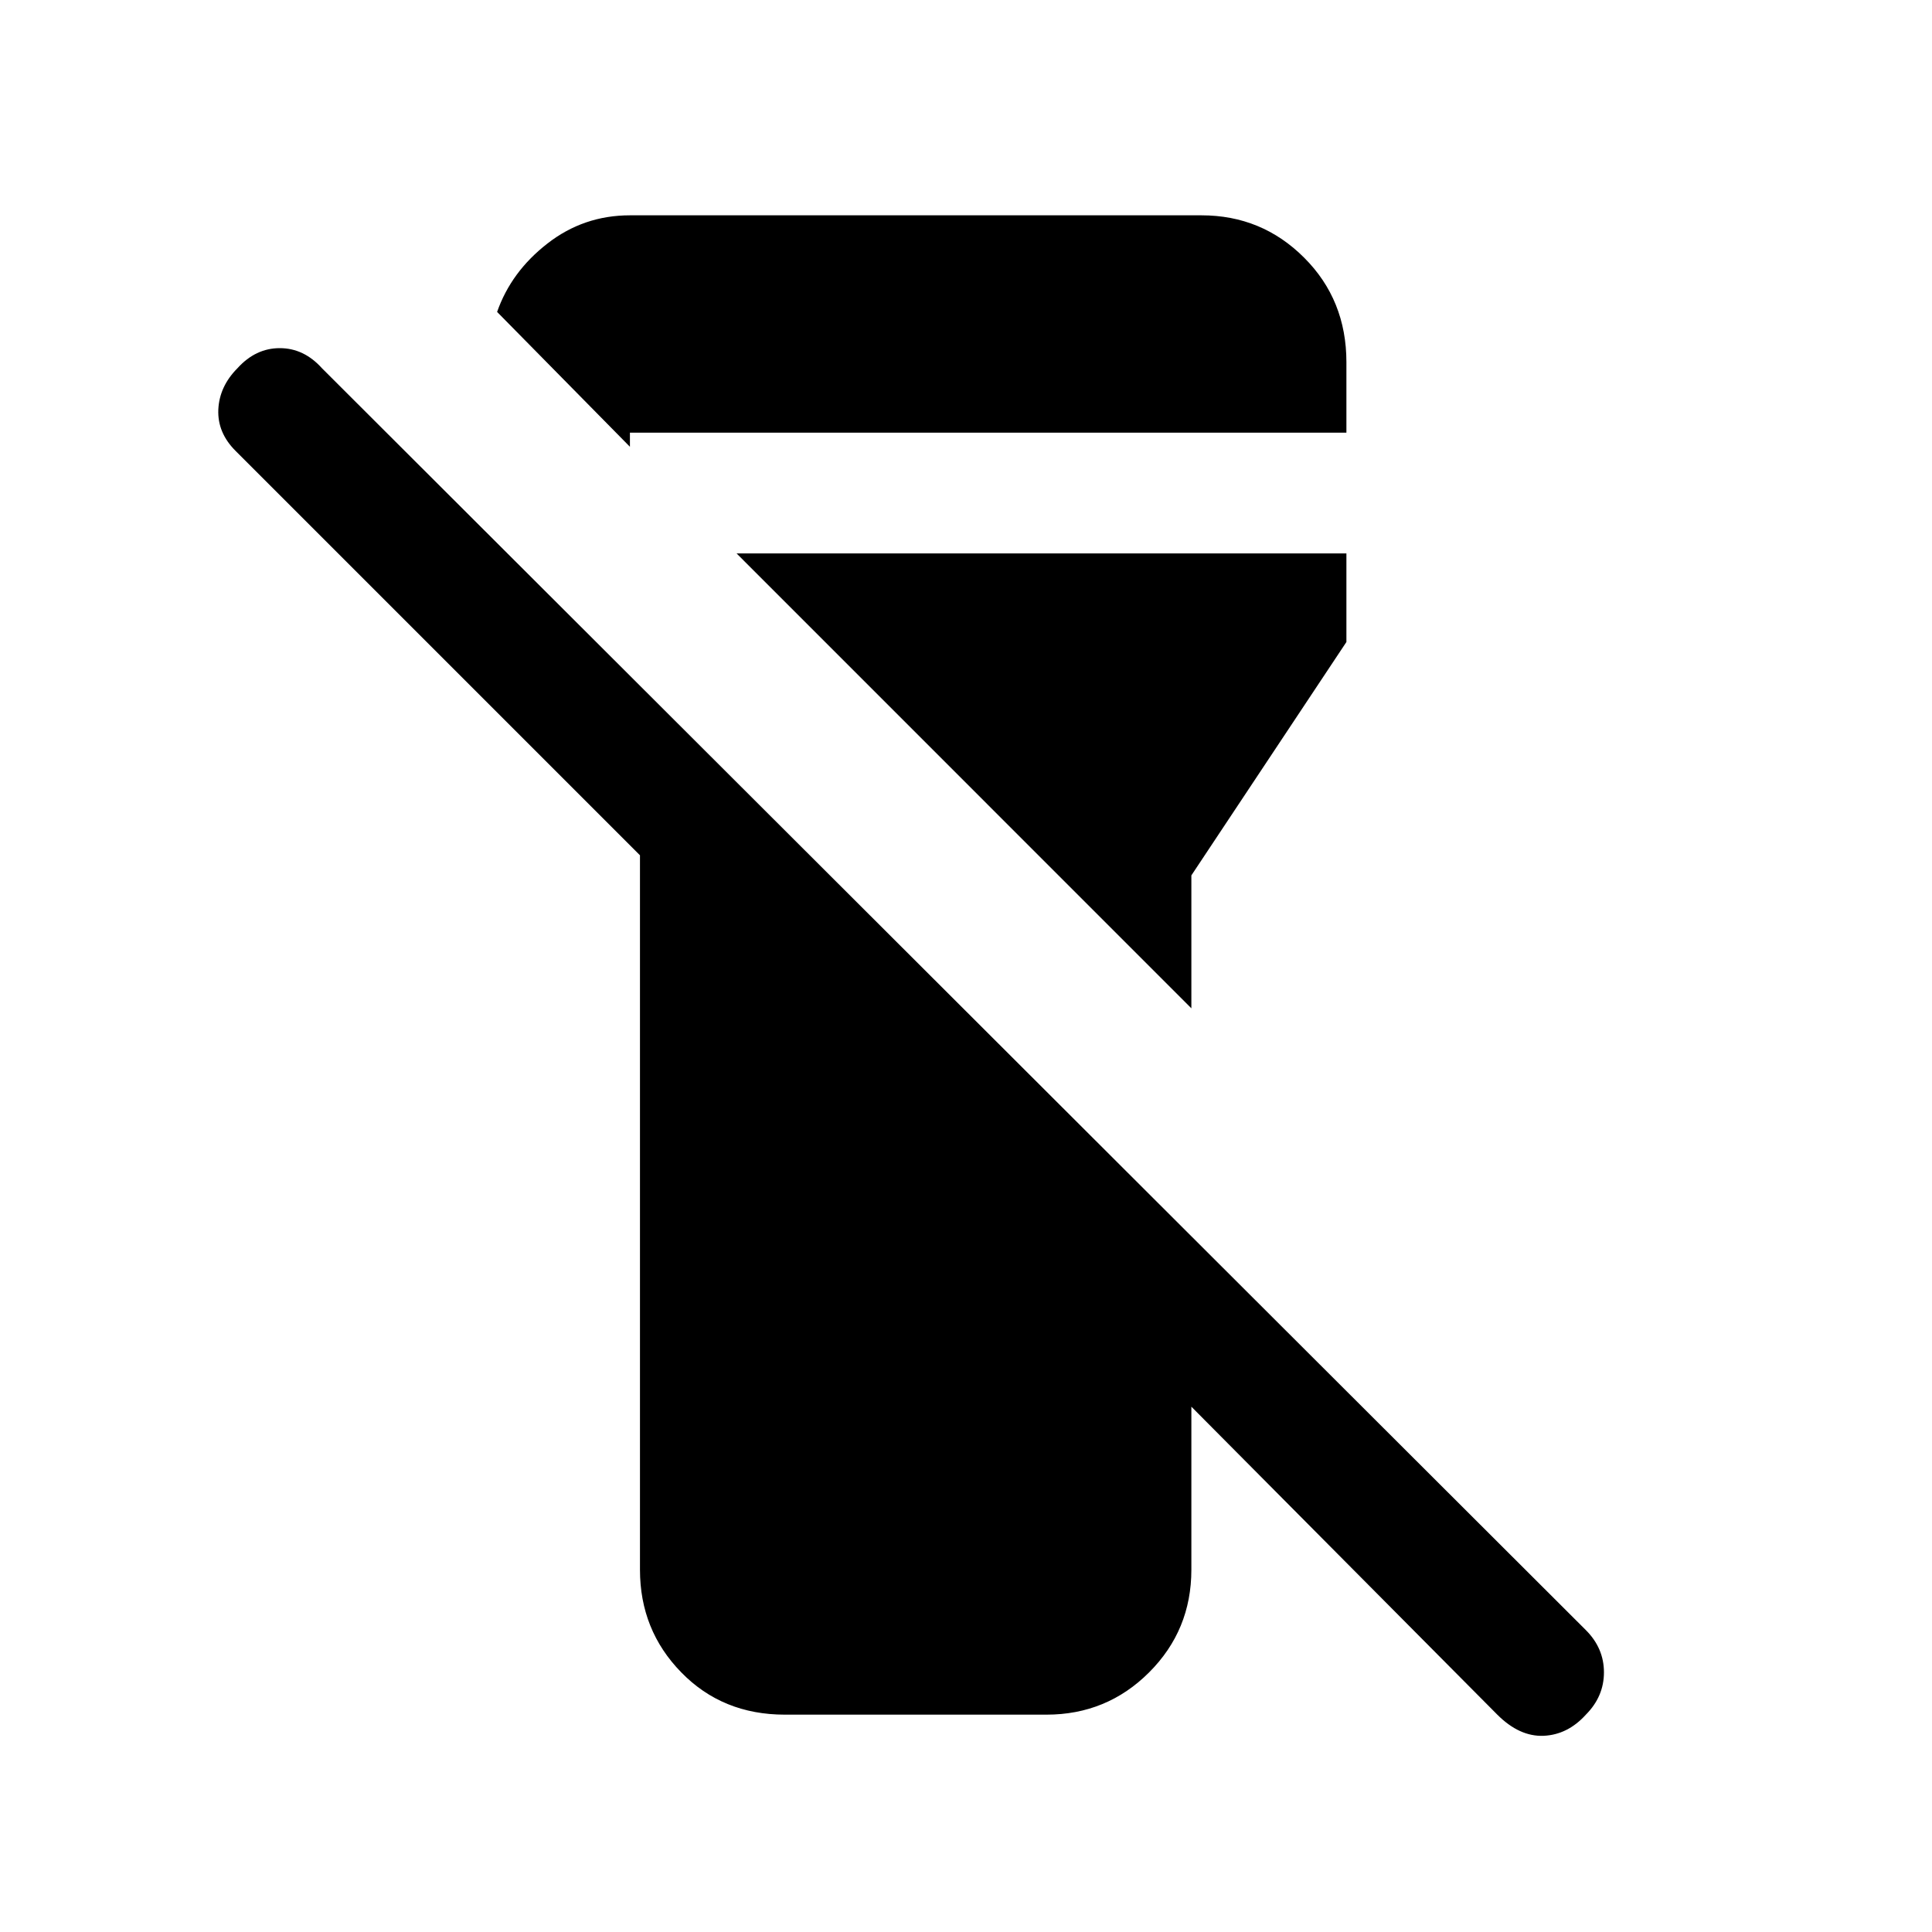 <svg xmlns="http://www.w3.org/2000/svg" height="20" width="20"><path d="M8.125 17.75q-.646 0-1.073-.438-.427-.437-.427-1.062V8.854L2.438 4.667q-.188-.188-.178-.427.011-.24.198-.428.188-.208.438-.208t.437.208l13.084 13.063q.187.187.187.437t-.187.438q-.188.208-.438.219-.25.01-.479-.219l-3.167-3.188v1.688q0 .625-.437 1.062-.438.438-1.063.438Zm4.208-7.312L7.625 5.729h6.313v.917l-1.605 2.416Zm1.605-5.959H6.521v.146L5.146 3.229q.146-.417.521-.708.375-.292.854-.292h5.917q.624 0 1.062.438.438.437.438 1.083Z"/></svg>